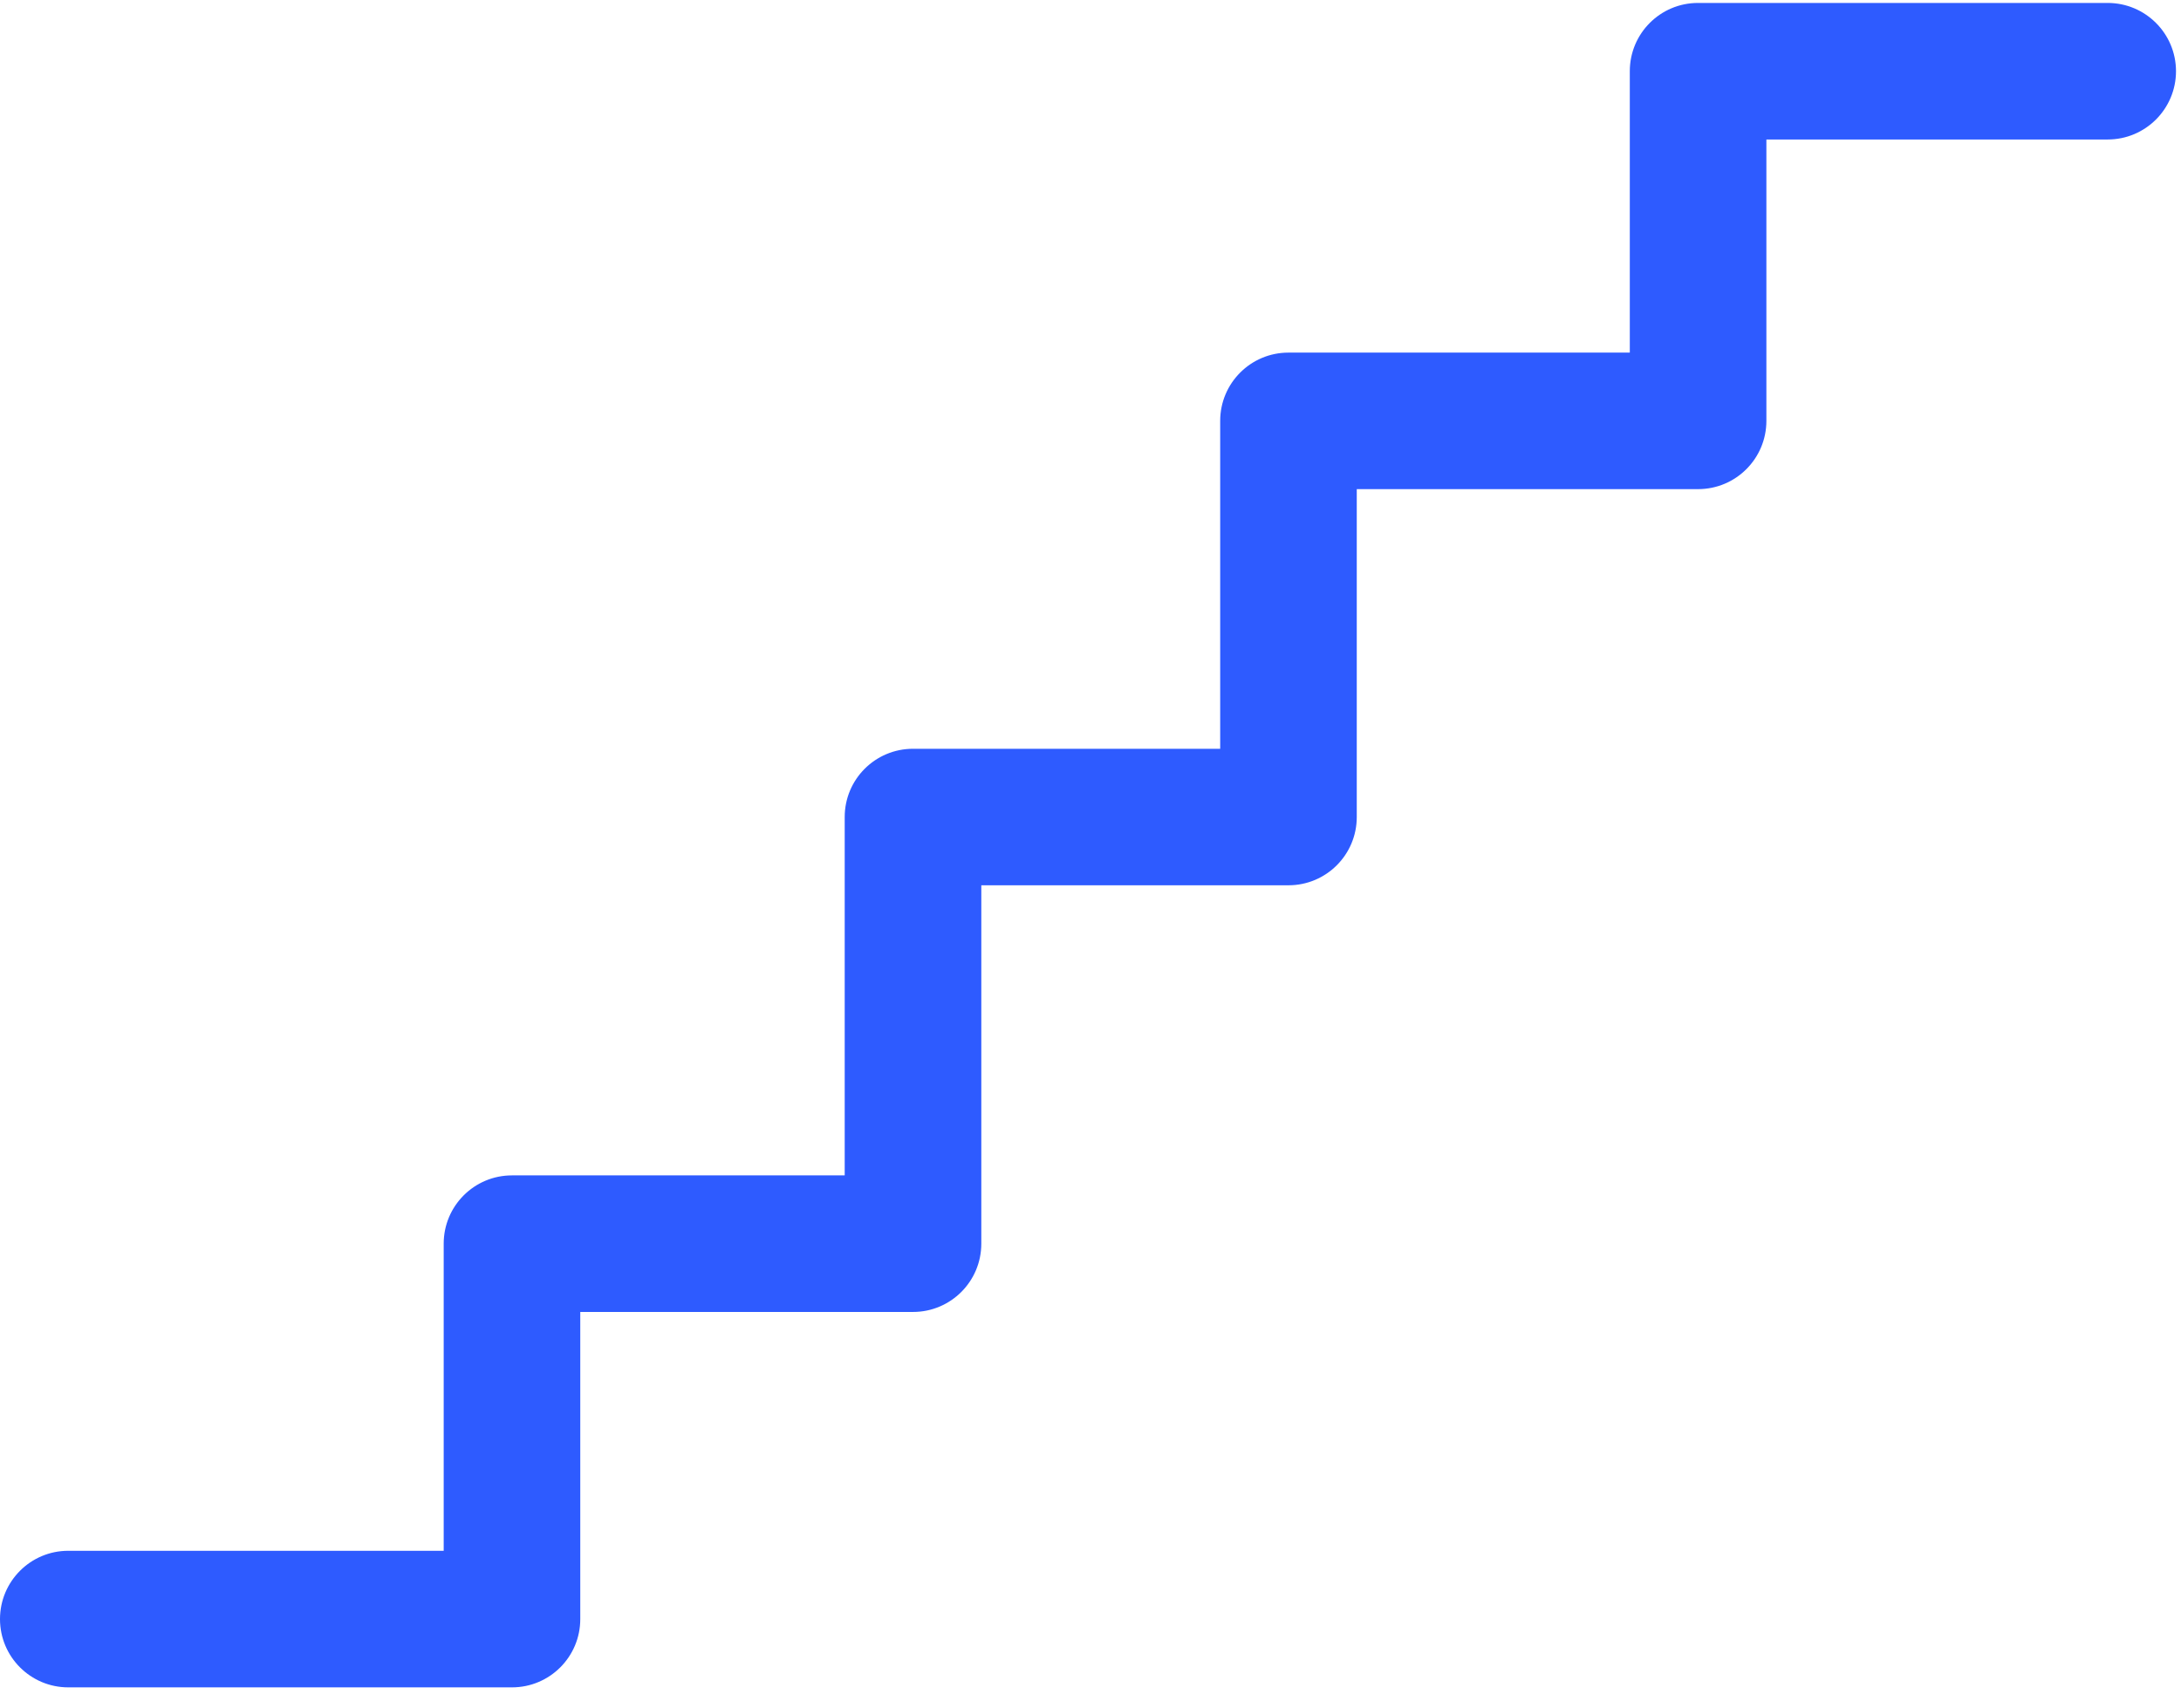 <?xml version="1.0" encoding="UTF-8"?>
<svg width="106px" height="83px" viewBox="0 0 106 83" version="1.1" xmlns="http://www.w3.org/2000/svg" xmlns:xlink="http://www.w3.org/1999/xlink">
    <!-- Generator: Sketch 52.6 (67491) - http://www.bohemiancoding.com/sketch -->
    <title>stais</title>
    <desc>Created with Sketch.</desc>
    <g id="Sequences" stroke="none" stroke-width="1" fill="none" fill-rule="evenodd">
        <g id="02-Sequences-08-Create-Sequence-Step-2-empty" transform="translate(-179, -250)" fill="#2E5BFF" fill-rule="nonzero">
            <g id="stais" transform="translate(179, 250)">
                <path d="M102.436,0.143 L82.526,0.143 C80.694,0.143 79.211,1.628 79.211,3.46 L79.211,17.139 L62.62,17.139 C60.788,17.139 59.303,18.624 59.303,20.456 L59.303,36.395 L44.374,36.395 C42.539,36.395 41.054,37.88 41.054,39.712 L41.054,57.131 L24.881,57.131 C23.049,57.131 21.564,58.616 21.564,60.45 L21.564,75.378 L3.317,75.378 C1.485,75.378 0,76.864 0,78.699 C0,80.531 1.487,82.016 3.317,82.016 L24.883,82.016 C26.717,82.016 28.202,80.531 28.202,78.699 L28.202,63.769 L44.375,63.769 C46.208,63.769 47.693,62.283 47.693,60.45 L47.693,43.03 L62.622,43.03 C64.454,43.03 65.941,41.547 65.941,39.712 L65.941,23.775 L82.528,23.775 C84.364,23.775 85.849,22.29 85.849,20.456 L85.849,6.78 L102.438,6.78 C104.27,6.78 105.757,5.295 105.757,3.46 C105.755,1.628 104.269,0.143 102.436,0.143 Z" id="Path"></path>
            </g>
        </g>
    </g>
</svg>